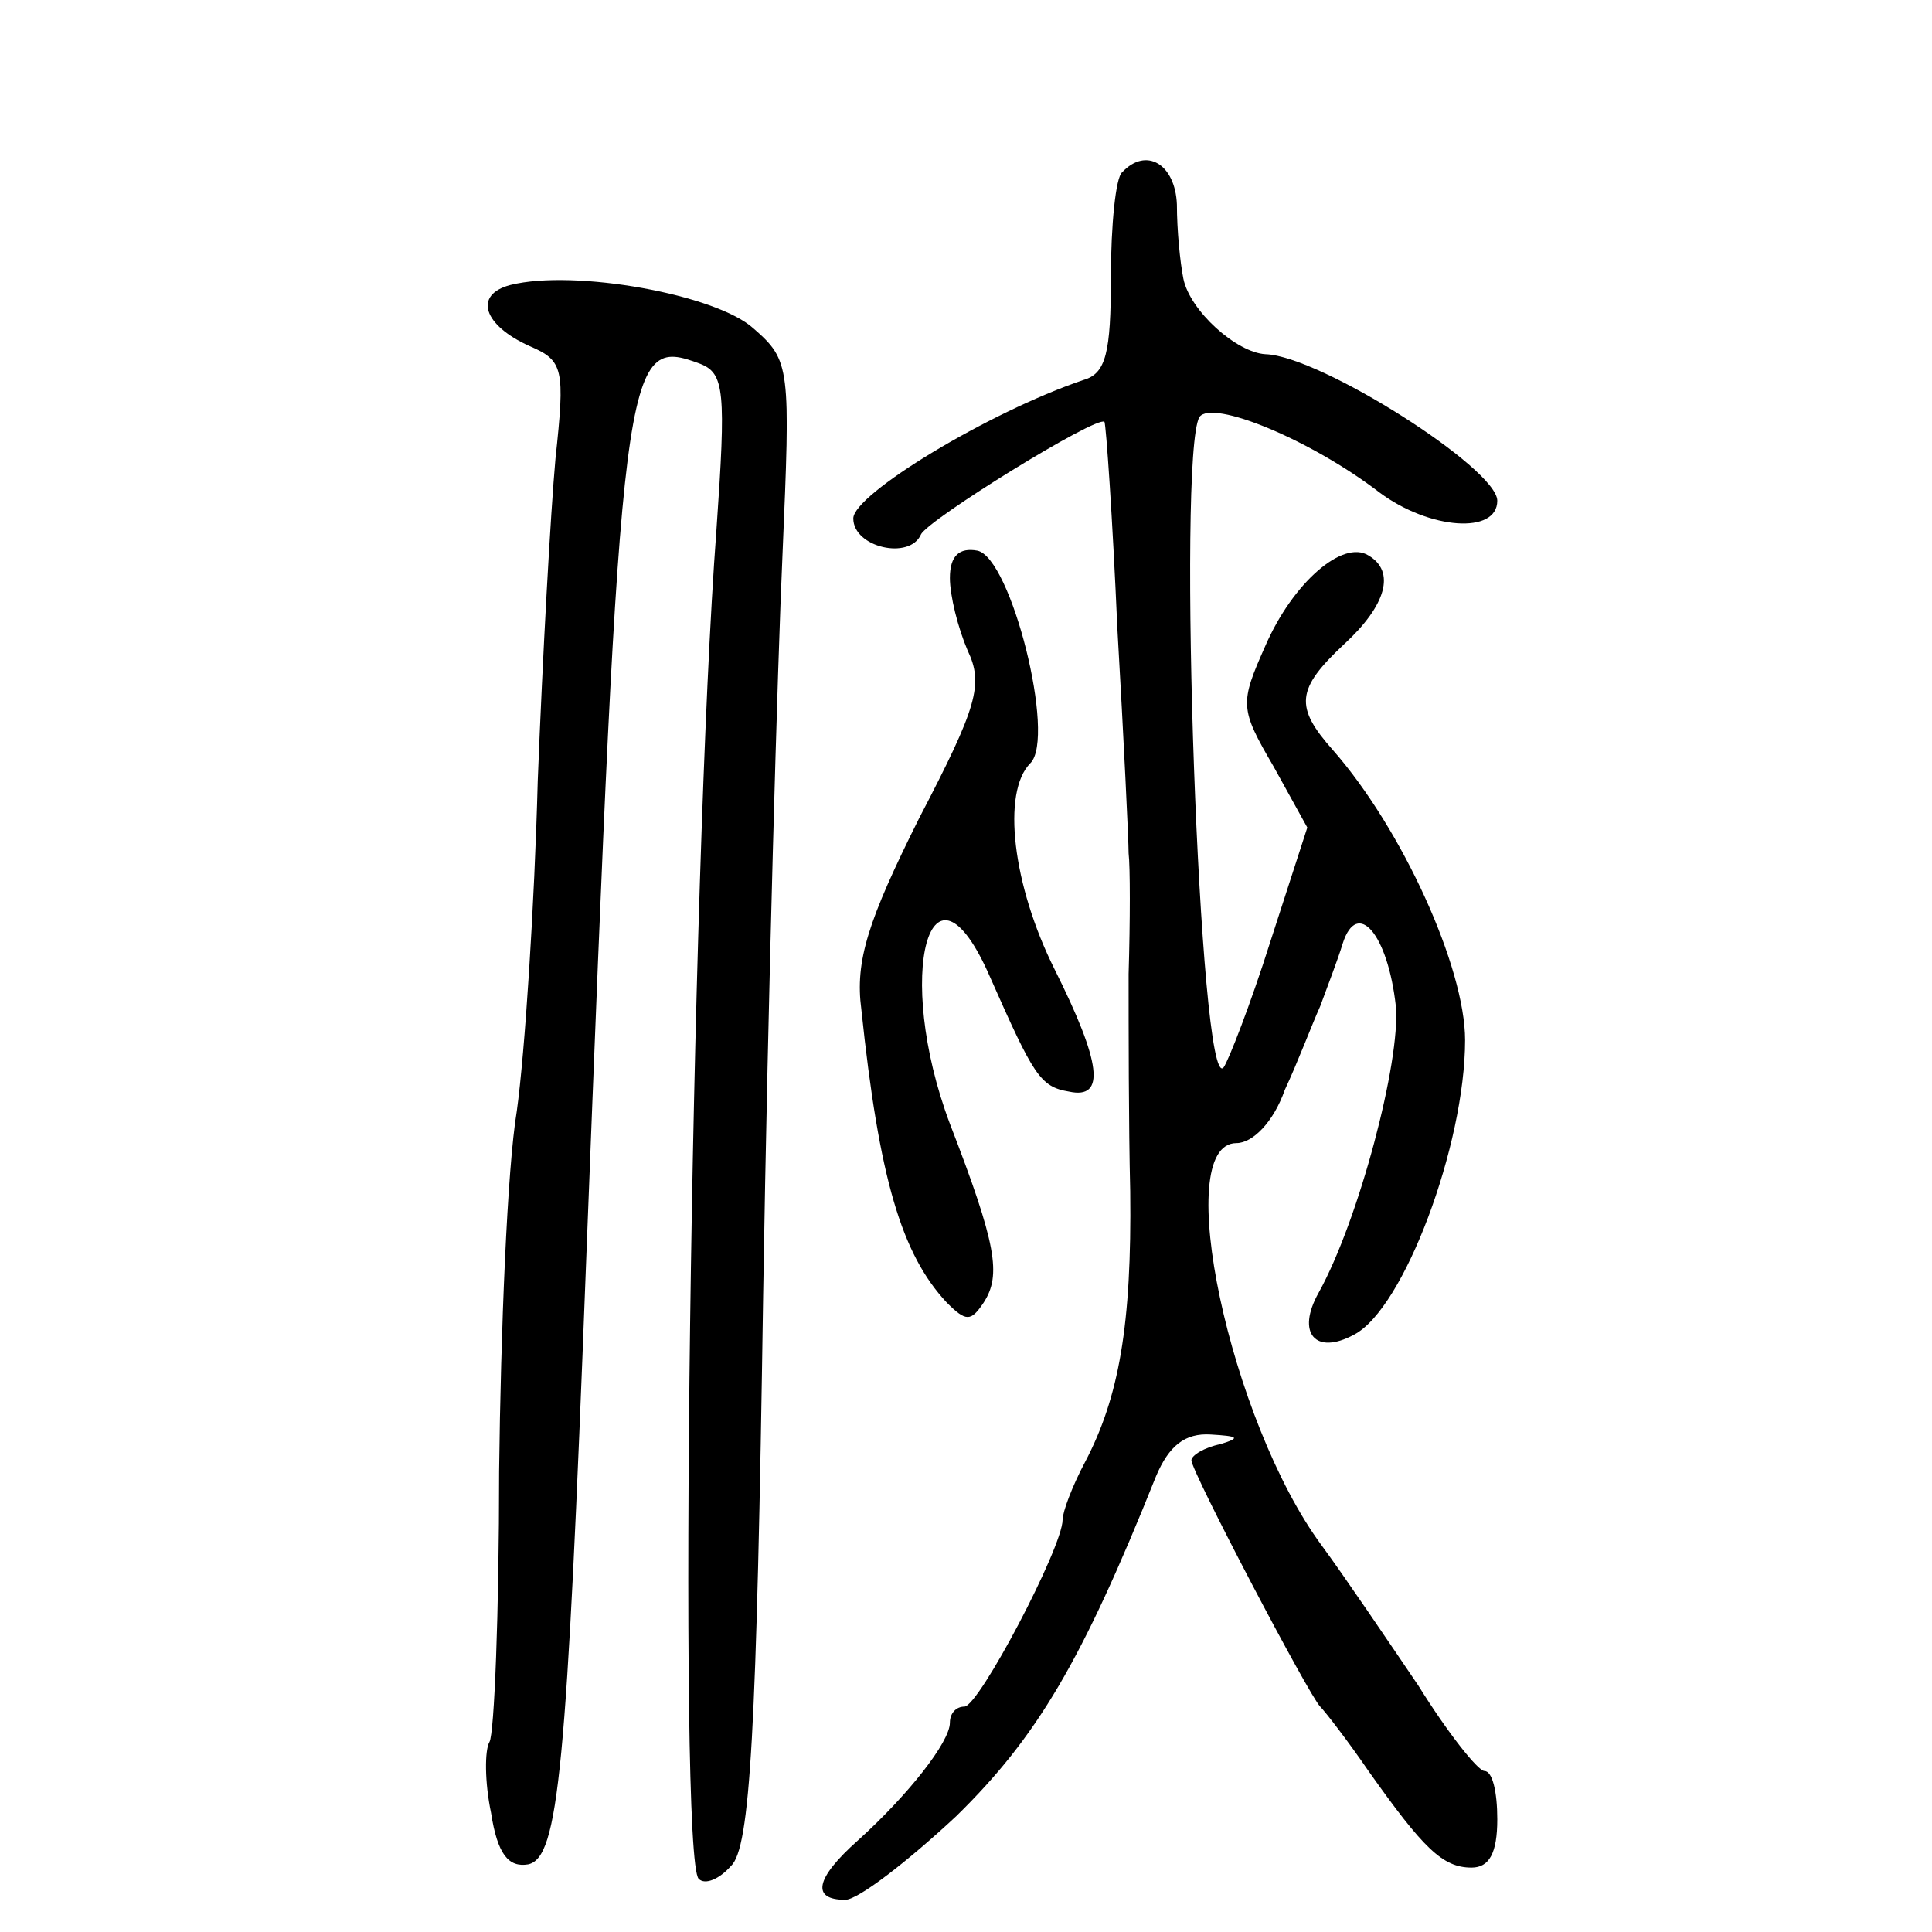 <?xml version="1.0" standalone="no"?>
<!DOCTYPE svg PUBLIC "-//W3C//DTD SVG 20010904//EN"
 "http://www.w3.org/TR/2001/REC-SVG-20010904/DTD/svg10.dtd">
<svg version="1.0" xmlns="http://www.w3.org/2000/svg"
 width="120pt" height="120pt" viewBox="0 0 120 120"
 preserveAspectRatio="xMidYMid meet">
<g transform="translate(0,120) scale(0.1,-0.1)"
fill="#000000" stroke="none">
<path d="M697 1093 c-4 -3 -7 -33 -7 -65 0 -47 -3 -60 -17 -64 -59 -20 -143
-71 -143 -86 0 -18 35 -26 42 -10 4 9 109 74 114 70 1 -2 5 -59 8 -128 4 -69
7 -132 7 -140 1 -8 1 -42 0 -75 0 -33 0 -94 1 -135 1 -83 -7 -128 -28 -168 -8
-15 -14 -31 -14 -36 0 -17 -52 -116 -61 -116 -5 0 -9 -4 -9 -10 0 -12 -26 -45
-57 -73 -27 -24 -29 -37 -8 -37 8 0 39 24 69 52 50 49 78 96 124 211 8 19 18
27 34 26 17 -1 19 -2 6 -6 -10 -2 -18 -7 -18 -10 0 -7 73 -146 80 -153 3 -3
17 -21 30 -40 34 -48 46 -60 64 -60 11 0 16 9 16 30 0 17 -3 30 -8 30 -4 0
-23 24 -41 53 -19 28 -46 68 -60 87 -57 77 -94 250 -53 250 10 0 23 13 30 33
8 17 17 41 22 52 4 11 11 29 14 39 9 28 28 6 33 -39 3 -34 -23 -133 -48 -178
-14 -25 -2 -39 22 -26 31 16 69 118 69 183 0 45 -39 131 -82 180 -24 27 -23
38 7 66 26 24 32 45 15 55 -16 10 -47 -17 -64 -56 -16 -36 -16 -39 5 -75 l21
-38 -23 -71 c-12 -38 -26 -74 -29 -78 -15 -18 -29 380 -15 404 8 11 69 -14
112 -47 31 -23 73 -26 73 -5 0 20 -110 90 -144 91 -18 1 -47 27 -51 47 -2 10
-4 30 -4 46 -1 25 -19 36 -34 20z"/>
<path d="M317 1023 c-23 -6 -17 -25 12 -38 21 -9 22 -14 16 -70 -3 -33 -8
-123 -11 -200 -2 -77 -8 -169 -13 -205 -6 -36 -10 -137 -11 -224 0 -88 -3
-163 -6 -168 -3 -5 -3 -25 1 -44 4 -26 11 -34 23 -32 19 4 24 58 36 373 22
566 23 577 71 559 15 -6 16 -17 10 -103 -16 -213 -24 -826 -11 -838 4 -4 13 0
20 8 12 11 16 83 20 354 3 187 9 394 12 460 5 117 5 121 -18 141 -23 21 -111
37 -151 27z"/>
<path d="M590 841 c0 -11 5 -31 11 -45 10 -21 6 -35 -30 -104 -32 -64 -40 -89
-36 -119 11 -105 25 -152 53 -182 12 -12 15 -12 23 0 11 17 8 36 -21 111 -35
93 -12 176 25 91 27 -61 31 -68 49 -71 23 -5 20 18 -9 76 -26 52 -33 110 -15
128 16 16 -12 128 -33 132 -11 2 -17 -3 -17 -17z"/>
</g>
</svg>
